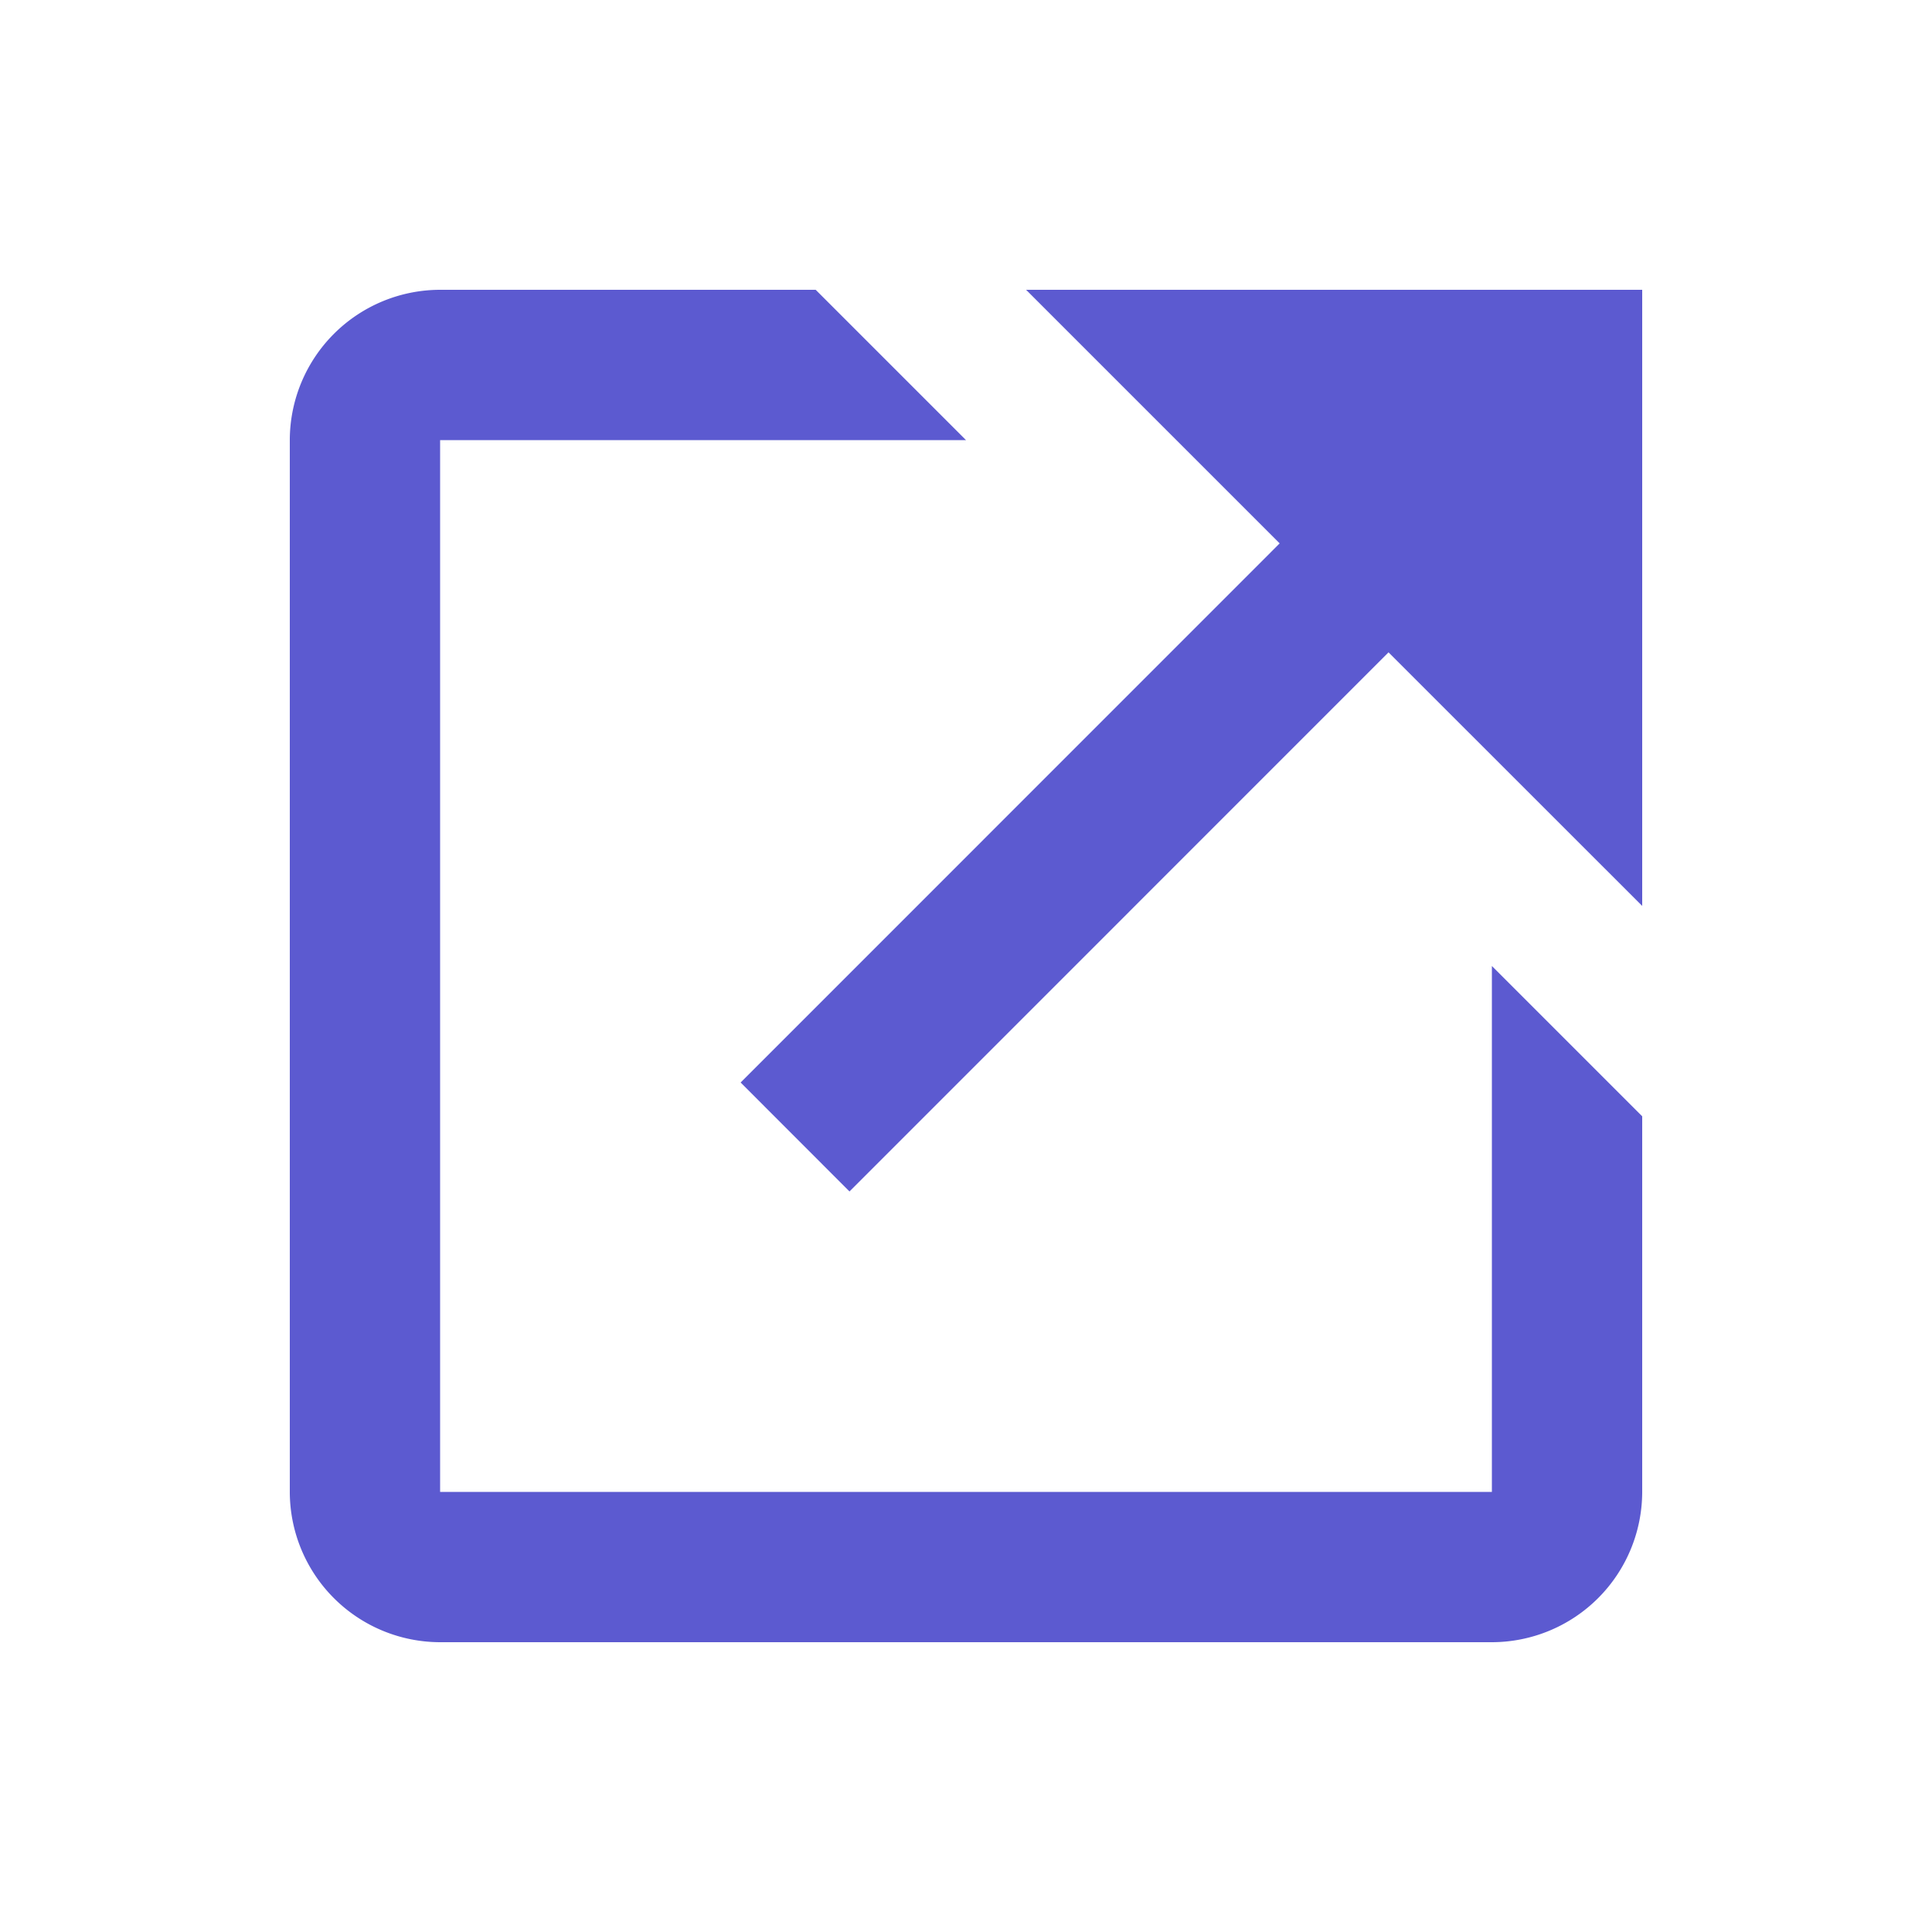 <svg id="Link" xmlns="http://www.w3.org/2000/svg" width="20" height="20" viewBox="0 0 20 20">
  <rect id="Rectangle_17824" data-name="Rectangle 17824" width="20" height="20" fill="none"/>
  <g id="Group_44334" data-name="Group 44334">
    <path id="Union_26" data-name="Union 26" d="M1.556,14A1.558,1.558,0,0,1,0,12.444V1.556A1.558,1.558,0,0,1,1.556,0H5.444L7,1.556H1.556V12.444H12.444V7L14,8.556v3.888A1.558,1.558,0,0,1,12.444,14ZM4.667,8.206l5.58-5.581L7.622,0H14V6.378L11.374,3.753,5.794,9.334Z" transform="translate(3 3)" fill="#5c5ad0"/>
  </g>
</svg>
